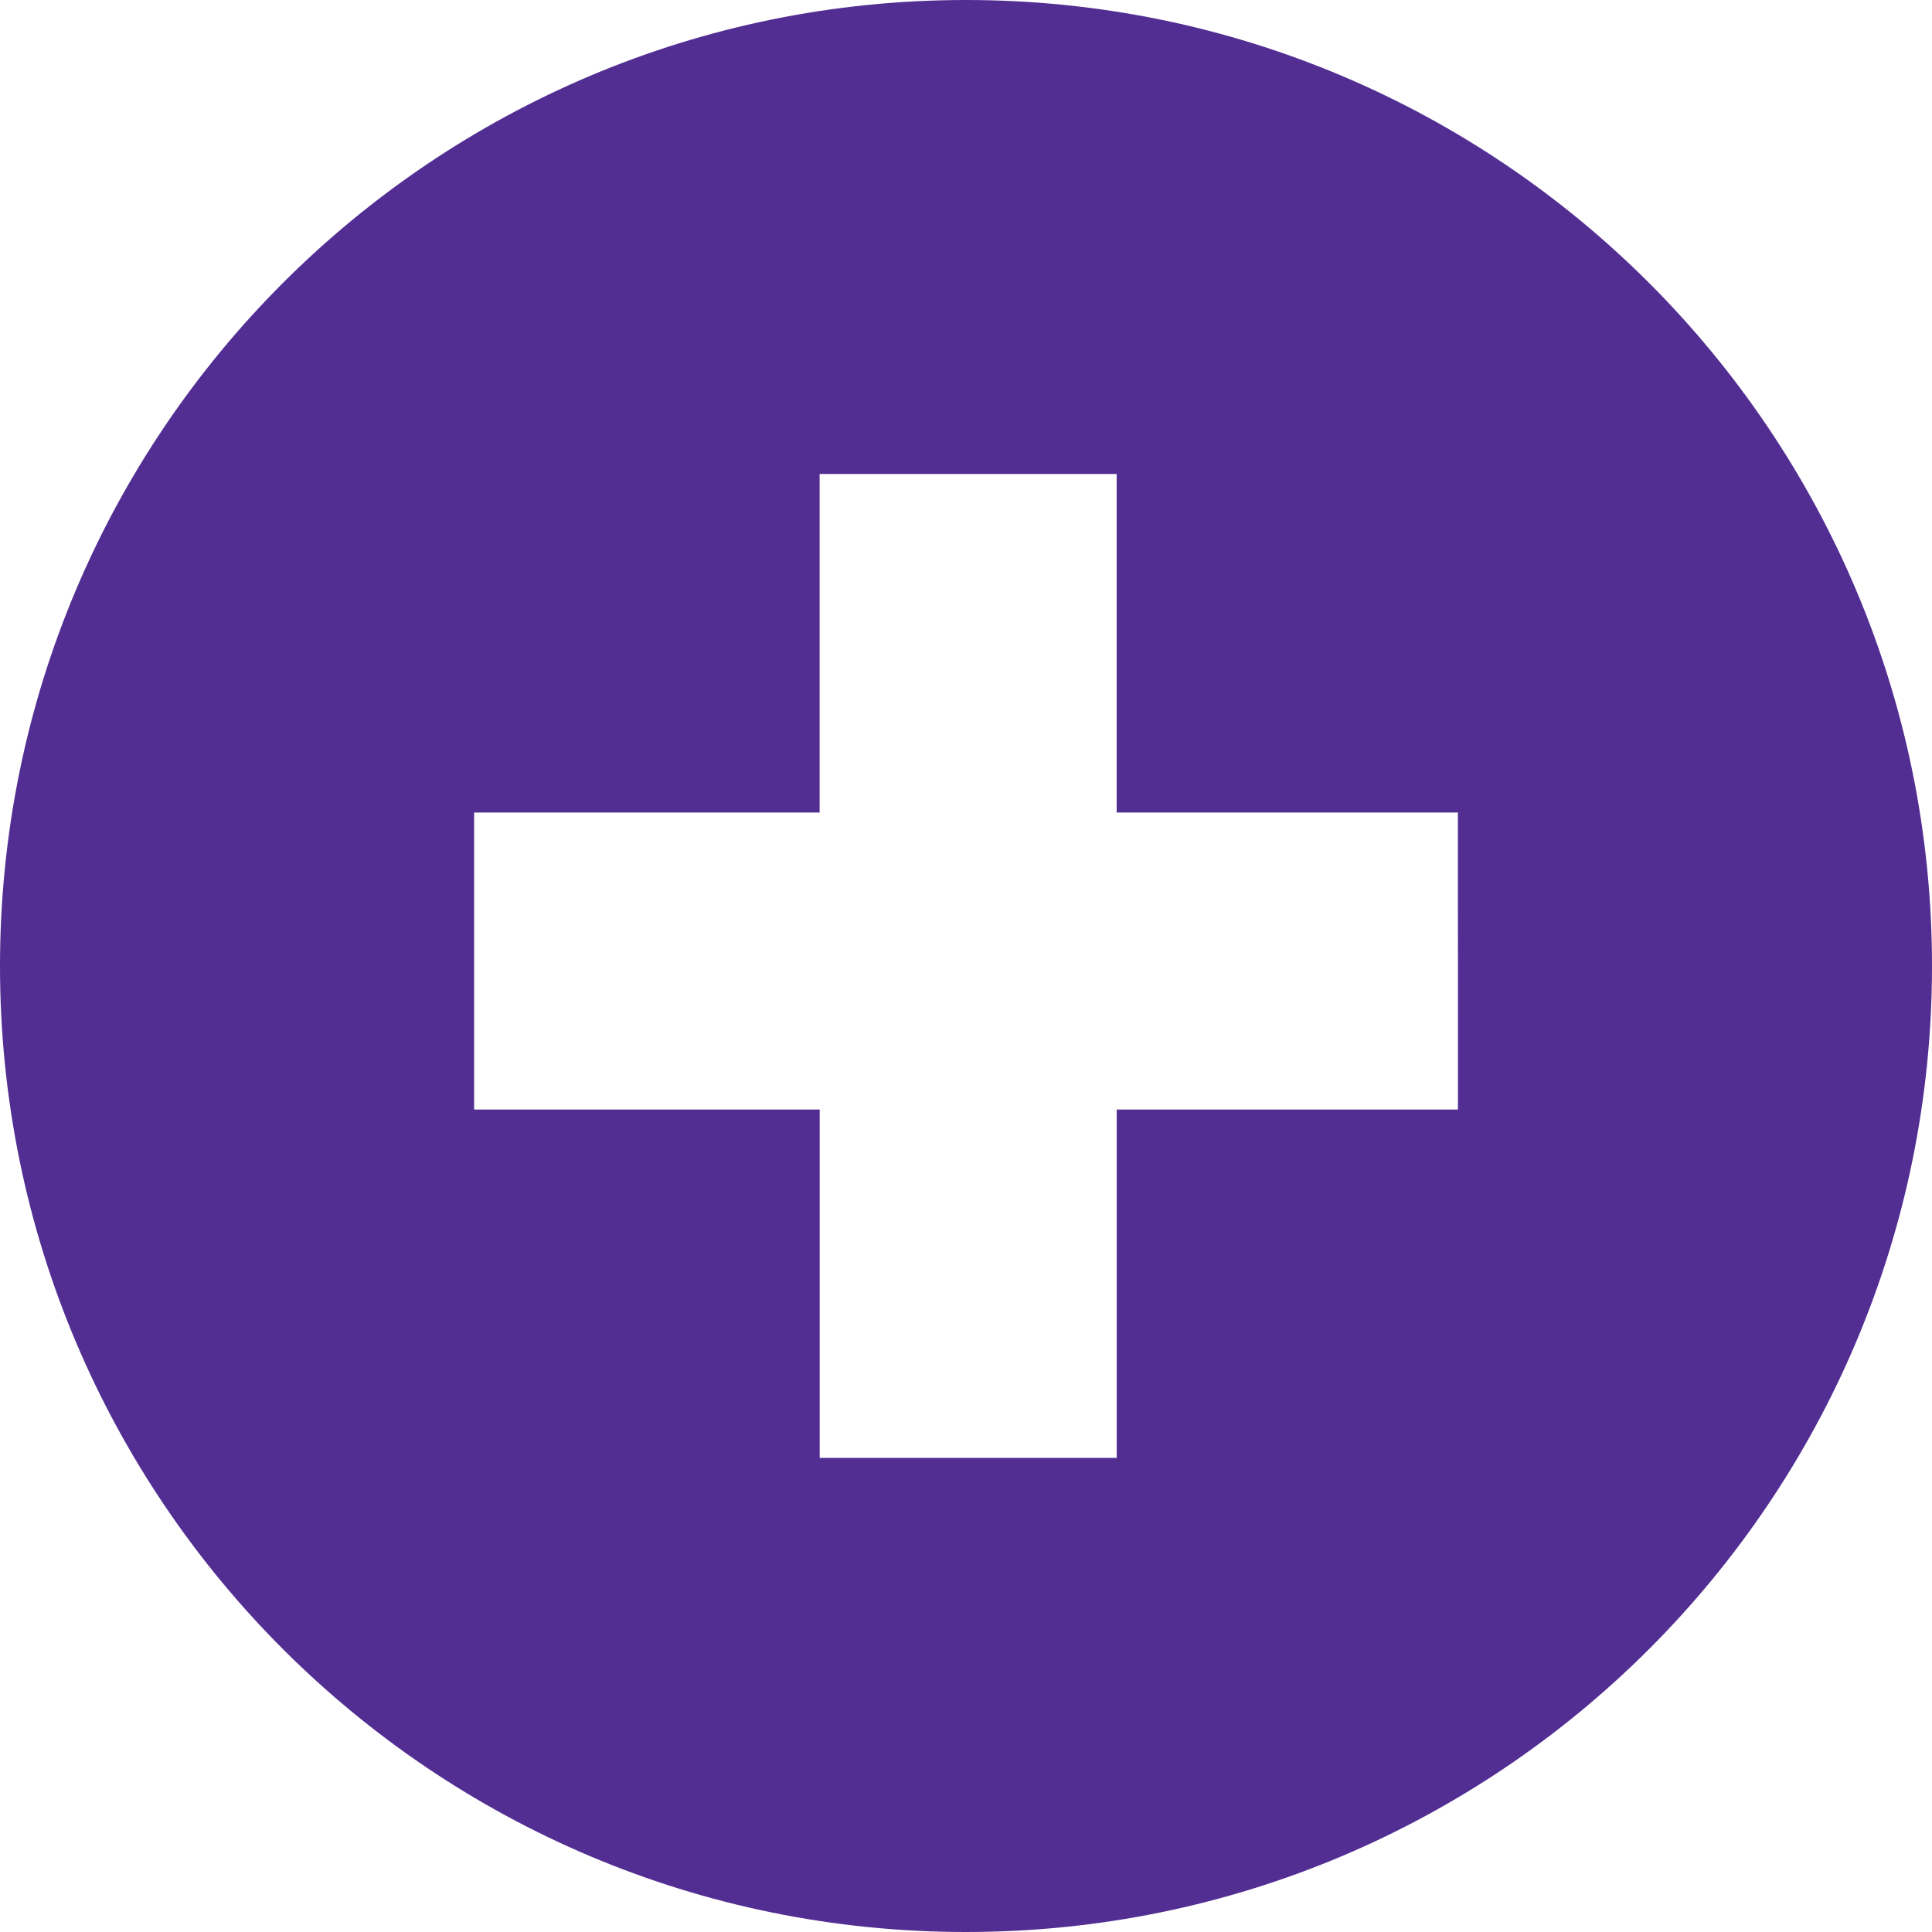 <svg width="800" height="800" viewBox="0 0 800 800" fill="none" xmlns="http://www.w3.org/2000/svg">
<g clip-path="url(#clip0_648_1876)">
<path d="M399.957 0C179.065 0 0 179.094 0 400.014C0 620.935 179.065 800 399.957 800C620.963 800 800 620.906 800 400.014C800 179.094 620.963 0 399.957 0ZM603.712 459.436H462.411V603.683H339.42V459.436H196.317V336.445H339.391V196.259H462.382V336.445H603.683L603.712 459.436Z" fill="#522E93"/>
</g>
<defs>
<clipPath id="clip0_648_1876">
<rect width="800" height="800" fill="white"/>
</clipPath>
</defs>
</svg>
